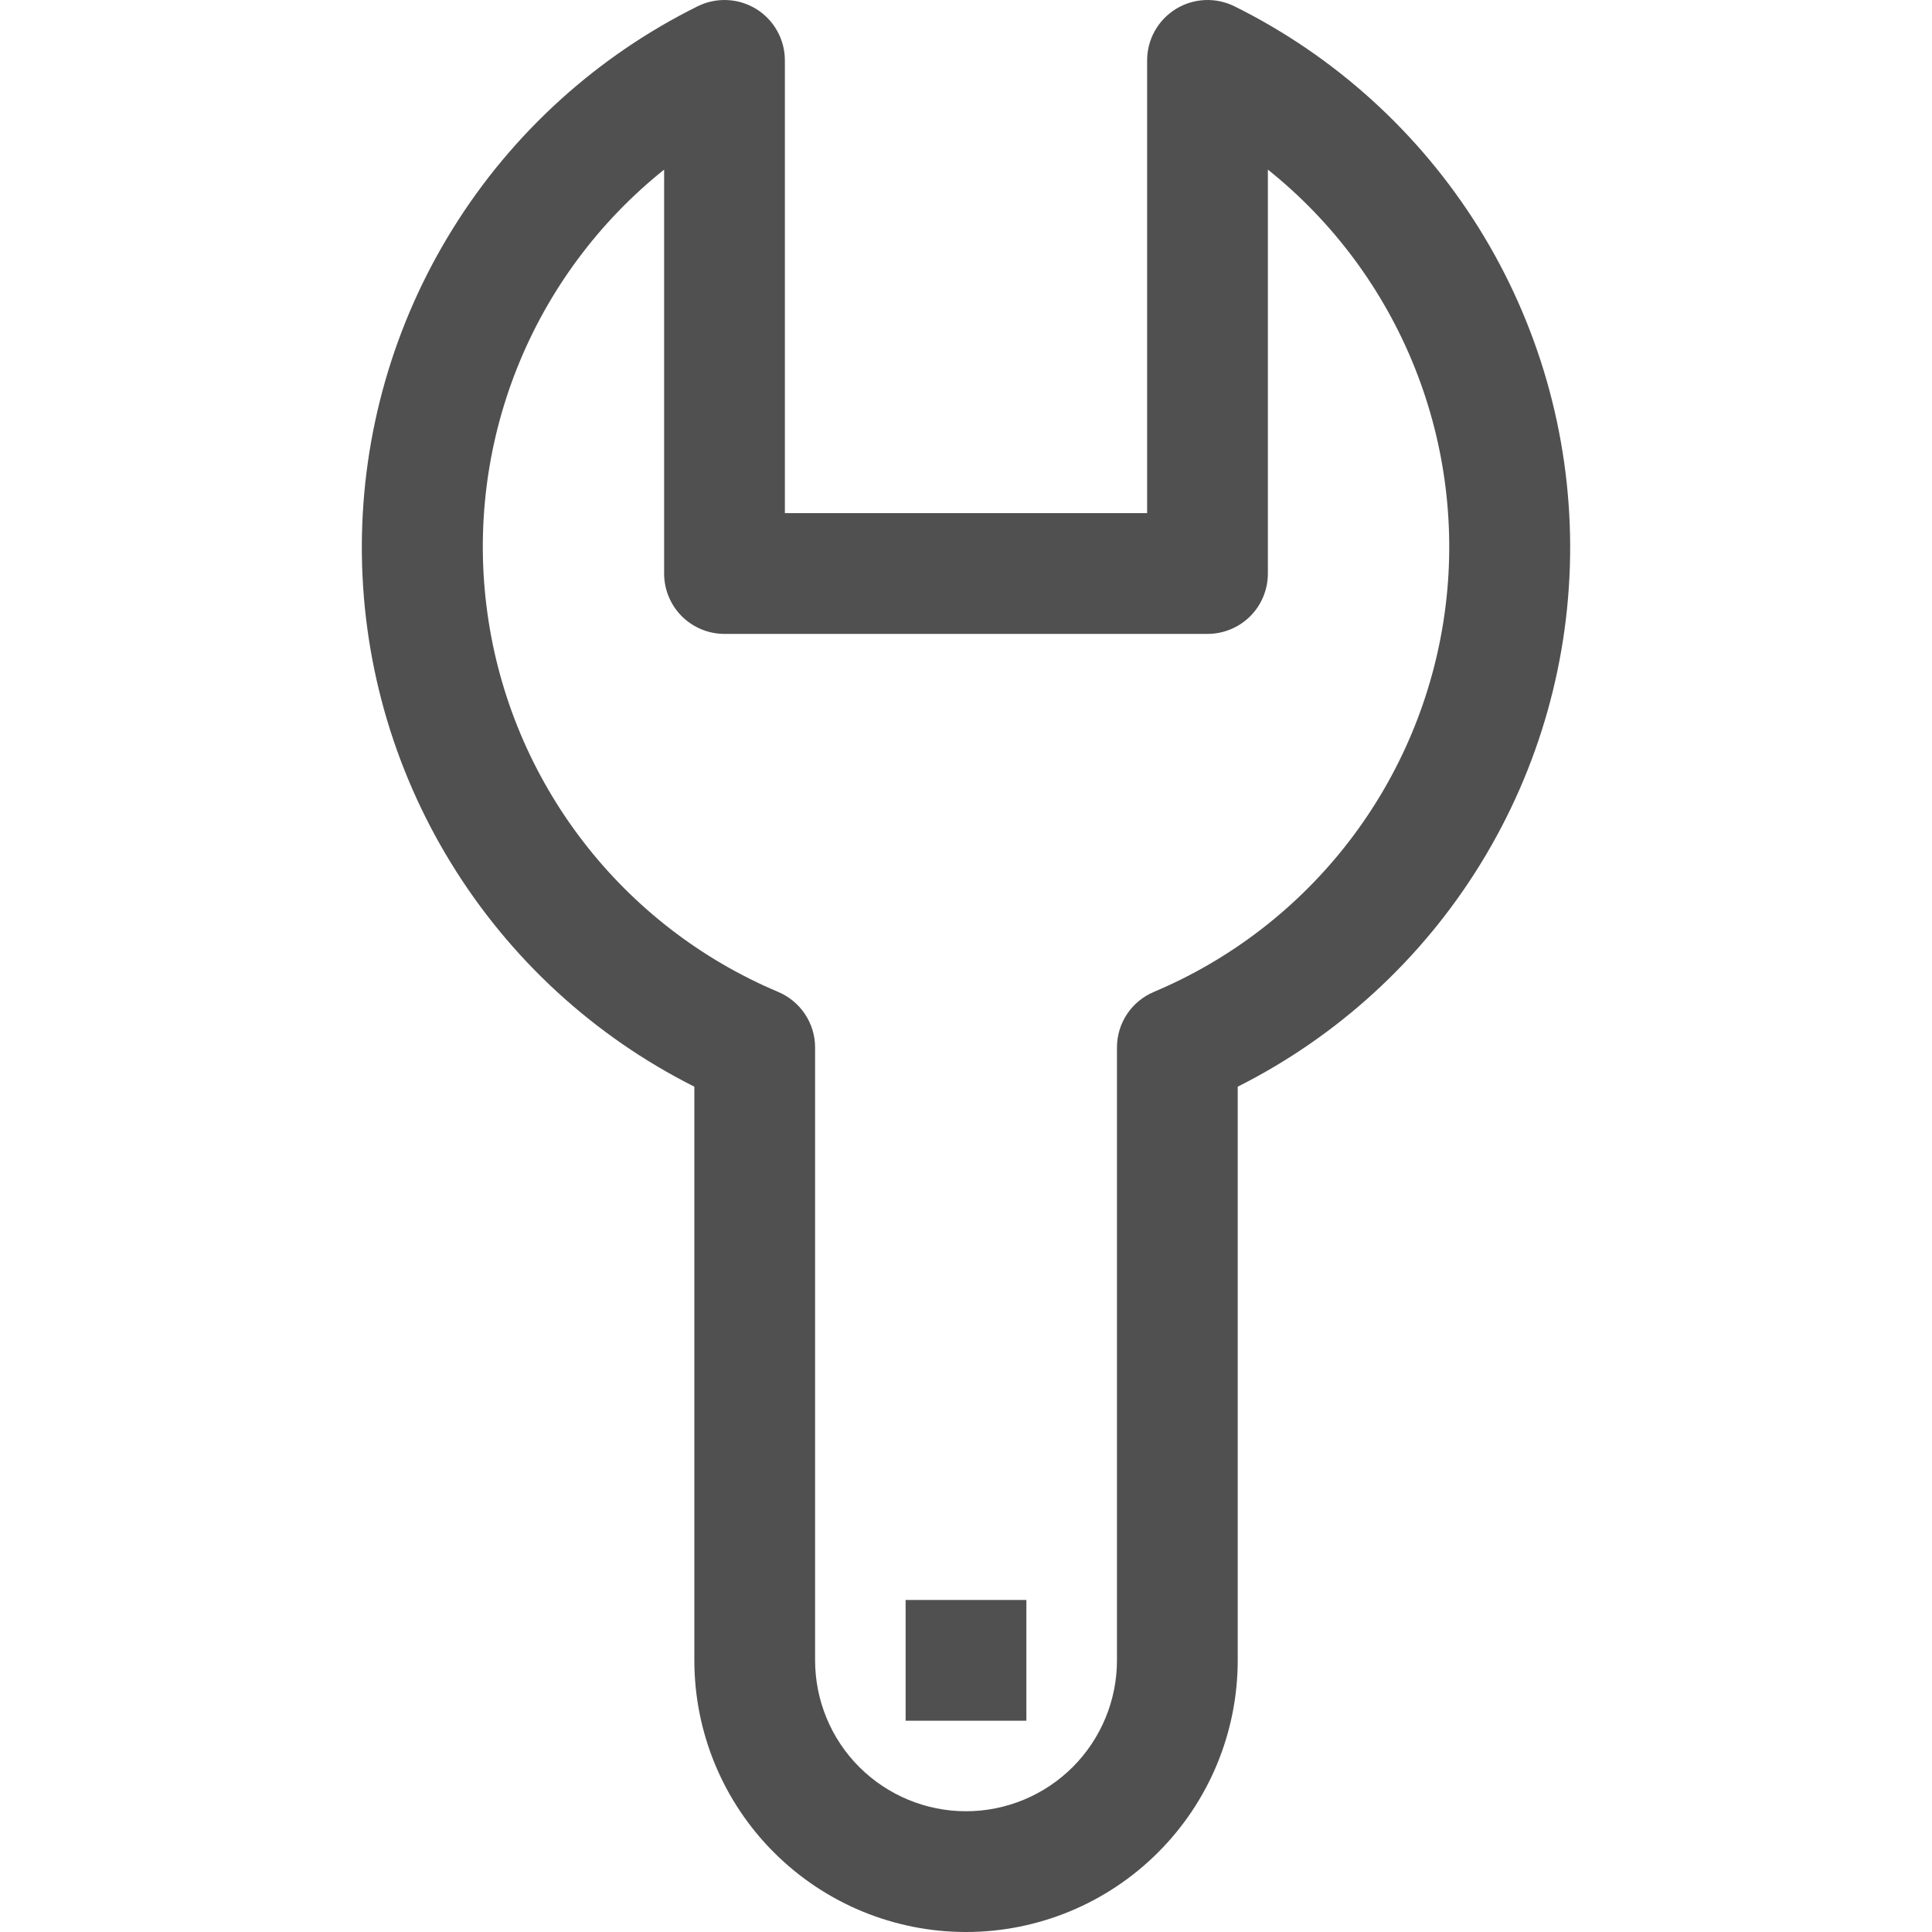<svg width="28" height="28" viewBox="0 0 28 28" fill="none" xmlns="http://www.w3.org/2000/svg">
<path d="M10.063 15.749V24.062C10.063 25.106 10.477 26.108 11.216 26.846C11.954 27.585 12.956 28 14 28C15.044 28 16.046 27.585 16.784 26.846C17.523 26.108 17.938 25.106 17.938 24.062V15.749C19.39 15.019 20.611 13.898 21.462 12.512C22.313 11.127 22.761 9.532 22.756 7.906C22.751 6.28 22.293 4.687 21.434 3.307C20.574 1.927 19.347 0.813 17.89 0.091C17.756 0.025 17.608 -0.006 17.459 0.001C17.311 0.008 17.166 0.053 17.04 0.131C16.913 0.21 16.808 0.319 16.736 0.449C16.663 0.579 16.625 0.726 16.625 0.875V7.437H11.375V0.875C11.375 0.726 11.337 0.579 11.264 0.449C11.192 0.319 11.088 0.21 10.961 0.131C10.834 0.053 10.69 0.008 10.541 0.001C10.392 -0.006 10.244 0.025 10.111 0.091C8.654 0.813 7.426 1.927 6.567 3.307C5.707 4.687 5.249 6.28 5.244 7.906C5.239 9.532 5.687 11.127 6.539 12.512C7.39 13.898 8.61 15.019 10.063 15.749V15.749ZM9.625 2.458V8.312C9.625 8.544 9.717 8.767 9.881 8.931C10.046 9.095 10.268 9.187 10.5 9.187H17.5C17.732 9.187 17.955 9.095 18.119 8.931C18.283 8.767 18.375 8.544 18.375 8.312V2.458C19.323 3.216 20.057 4.207 20.506 5.334C20.955 6.461 21.104 7.686 20.937 8.887C20.77 10.089 20.294 11.227 19.555 12.189C18.816 13.151 17.84 13.905 16.721 14.376C16.563 14.443 16.428 14.555 16.333 14.698C16.238 14.841 16.188 15.009 16.188 15.181V24.062C16.188 24.642 15.957 25.199 15.547 25.609C15.137 26.019 14.58 26.25 14 26.25C13.42 26.25 12.864 26.019 12.453 25.609C12.043 25.199 11.813 24.642 11.813 24.062V15.181C11.813 15.009 11.762 14.841 11.667 14.698C11.572 14.555 11.437 14.443 11.279 14.376C10.161 13.905 9.185 13.151 8.446 12.189C7.707 11.227 7.23 10.089 7.064 8.887C6.897 7.686 7.045 6.461 7.494 5.334C7.943 4.207 8.678 3.216 9.625 2.458V2.458Z" fill="#505050"/>
<path d="M14.875 23.188H13.125V24.938H14.875V23.188Z" fill="#505050"/>
</svg>
